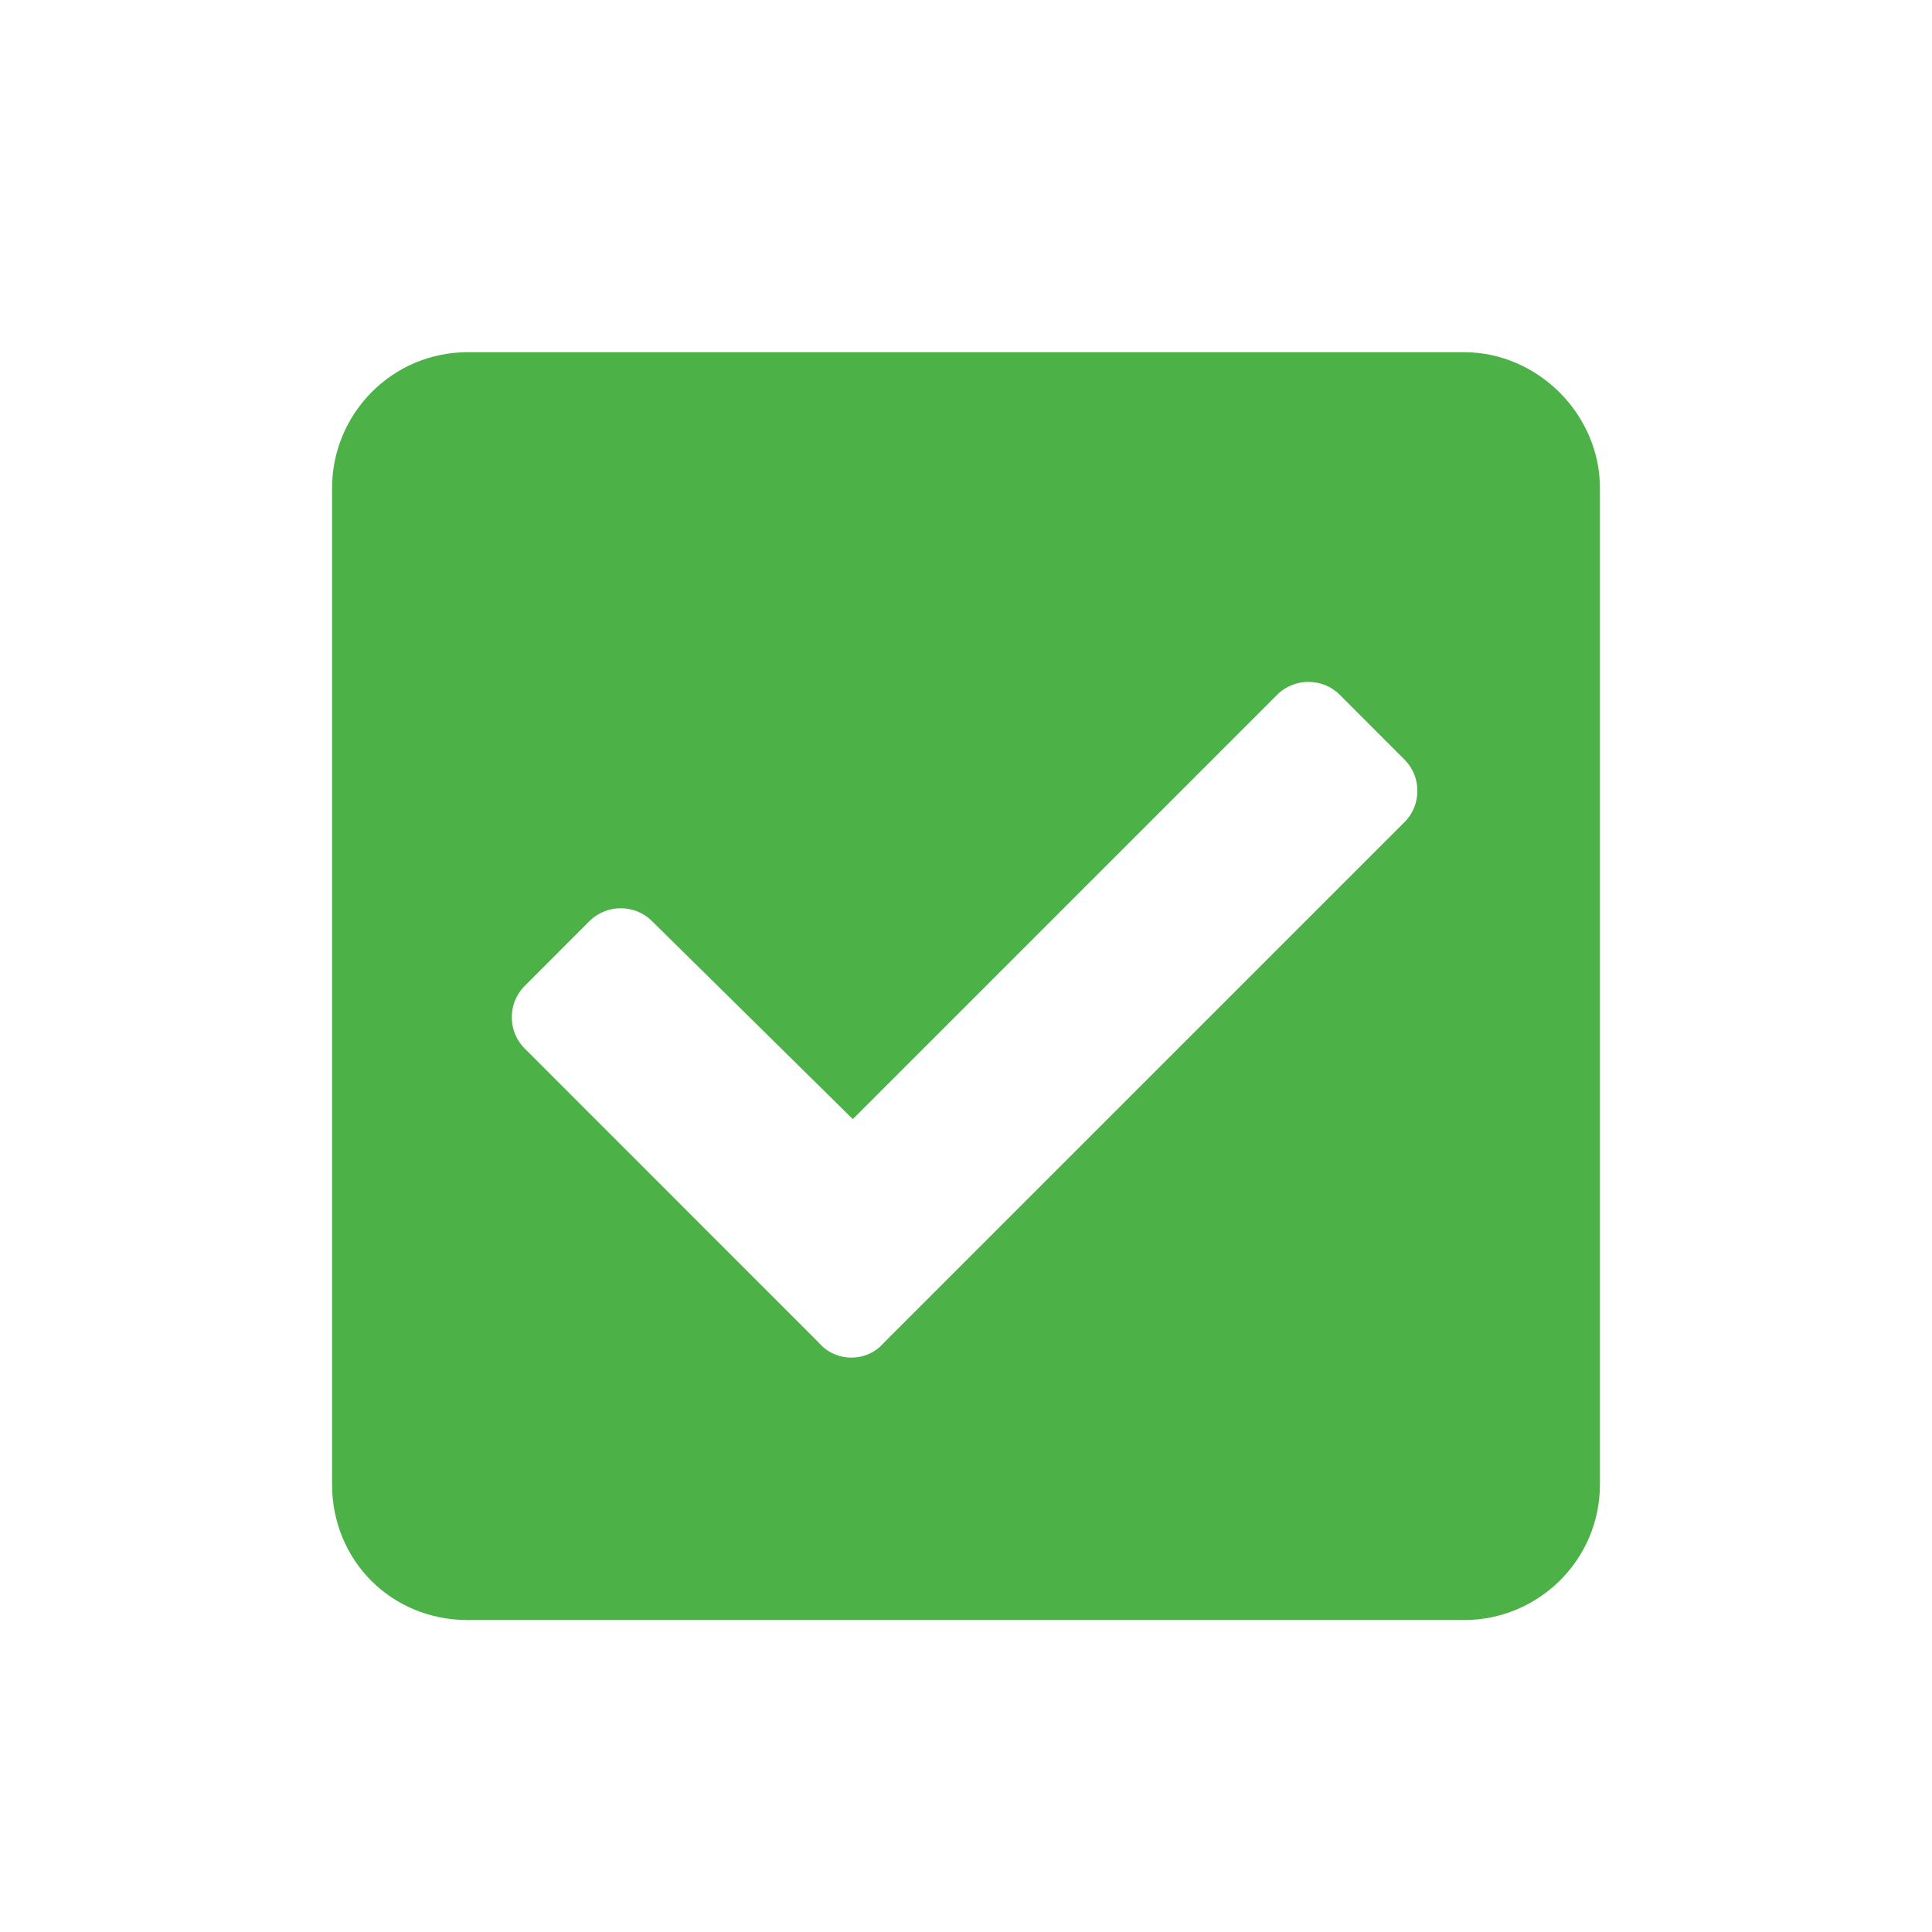 <svg width="24" height="24" viewBox="0 0 24 24" fill="none" xmlns="http://www.w3.org/2000/svg">
<g clip-path="url(#clip0_1157_44)">
<path d="M18.188 20.125C19.102 20.125 19.875 19.387 19.875 18.438V6.062C19.875 5.148 19.102 4.375 18.188 4.375H5.812C4.863 4.375 4.125 5.148 4.125 6.062V18.438C4.125 19.387 4.863 20.125 5.812 20.125H18.188ZM10.98 16.68C10.77 16.926 10.383 16.926 10.172 16.68L6.516 13.023C6.305 12.812 6.305 12.461 6.516 12.25L7.324 11.441C7.535 11.23 7.887 11.23 8.098 11.441L10.594 13.902L15.867 8.629C16.078 8.418 16.43 8.418 16.641 8.629L17.449 9.438C17.66 9.648 17.66 10 17.449 10.211L10.98 16.68Z" fill="#4CB147"/>
</g>
<defs>
<clipPath id="clip0_1157_44">
<rect width="24" height="24" fill="white"/>
</clipPath>
</defs>
</svg>
